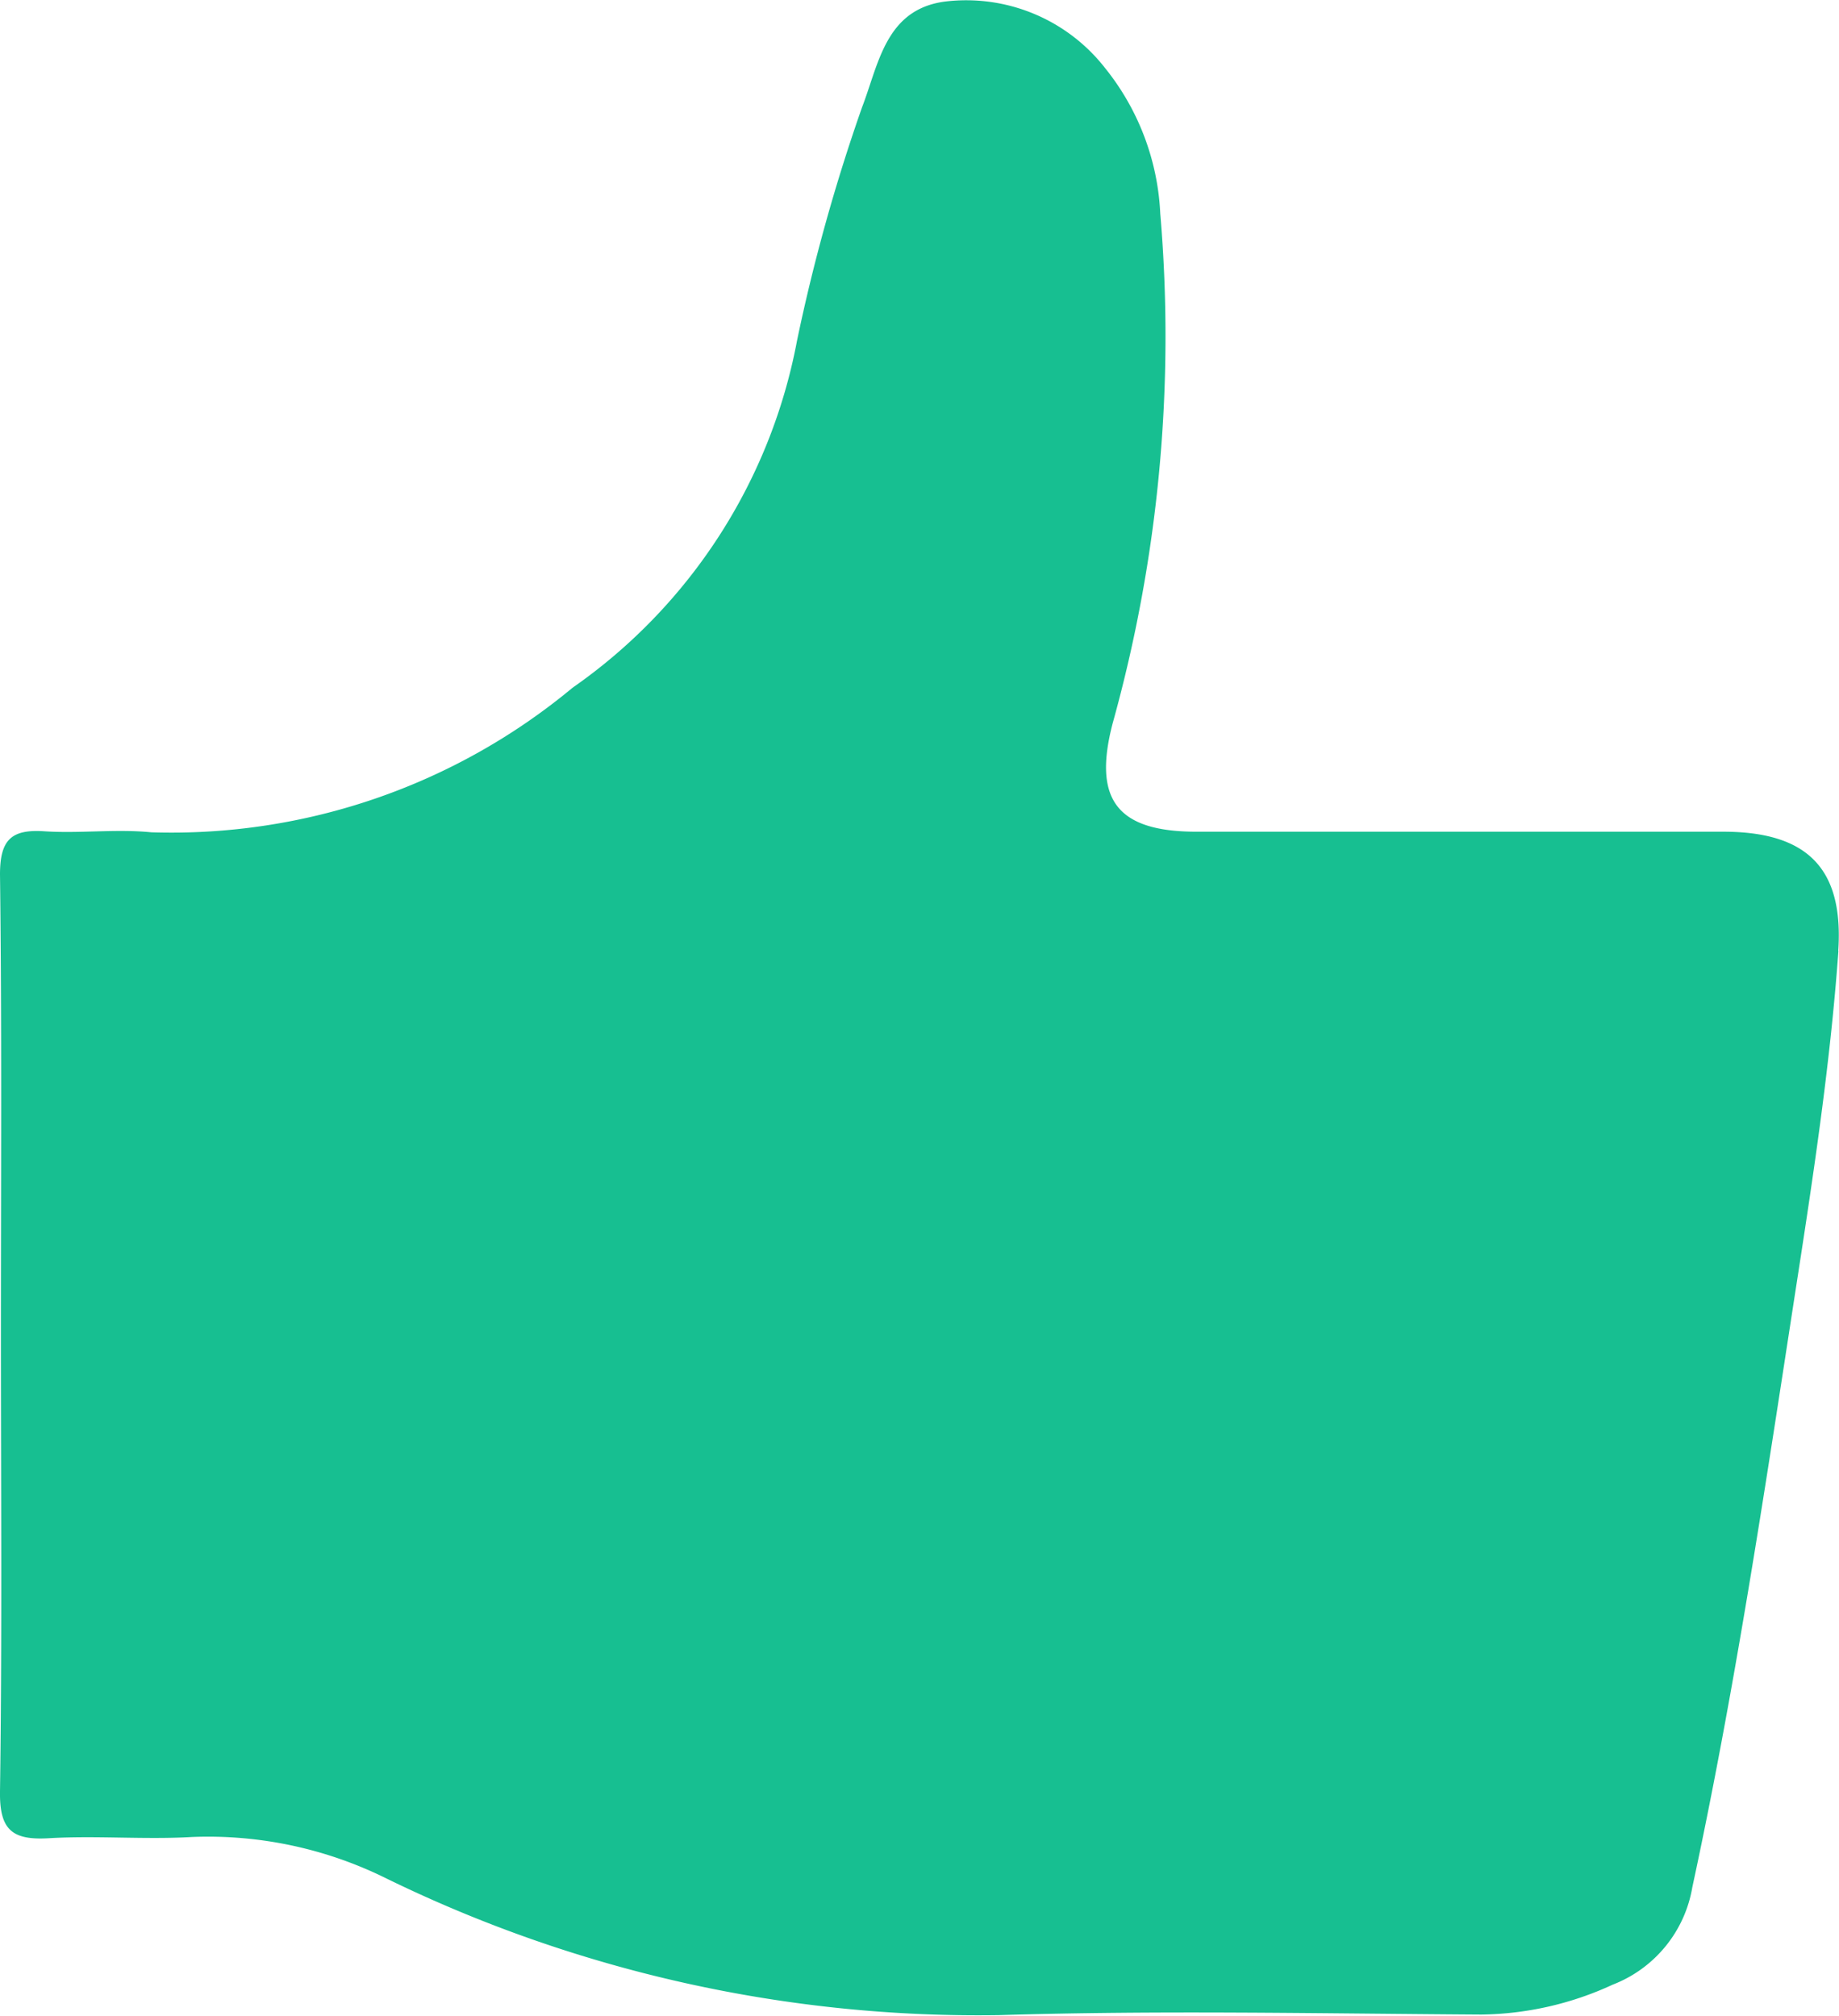 <svg xmlns="http://www.w3.org/2000/svg" width="22.077" height="24.202" viewBox="0 0 22.077 24.202">
  <path id="Path_4" data-name="Path 4" d="M22.07,11.416c-.1,1.395-.313,2.776-.527,4.157-.365,2.37-.721,4.741-1.227,7.087a1.527,1.527,0,0,1-.956,1.169,3.861,3.861,0,0,1-1.58.359c-1.93-.012-3.863-.053-5.792.007a16.19,16.19,0,0,1-7.345-1.639,4.816,4.816,0,0,0-2.337-.5c-.573.033-1.151-.019-1.723.015-.437.025-.59-.1-.583-.563.026-1.827.011-3.655.011-5.483S.023,12.34,0,10.5c0-.416.134-.546.533-.519.426.028.858-.03,1.281.012a7.537,7.537,0,0,0,5.06-1.736A6.555,6.555,0,0,0,9.568,4.091a22,22,0,0,1,.782-2.806c.2-.52.282-1.176,1-1.267a2.114,2.114,0,0,1,1.917.8,3.008,3.008,0,0,1,.662,1.748,17.332,17.332,0,0,1-.572,6.12c-.239.916.053,1.3,1.008,1.3q3.161,0,6.322,0c1,0,1.449.432,1.381,1.431" transform="translate(0 0)" fill="#17bf91"/>
</svg>
